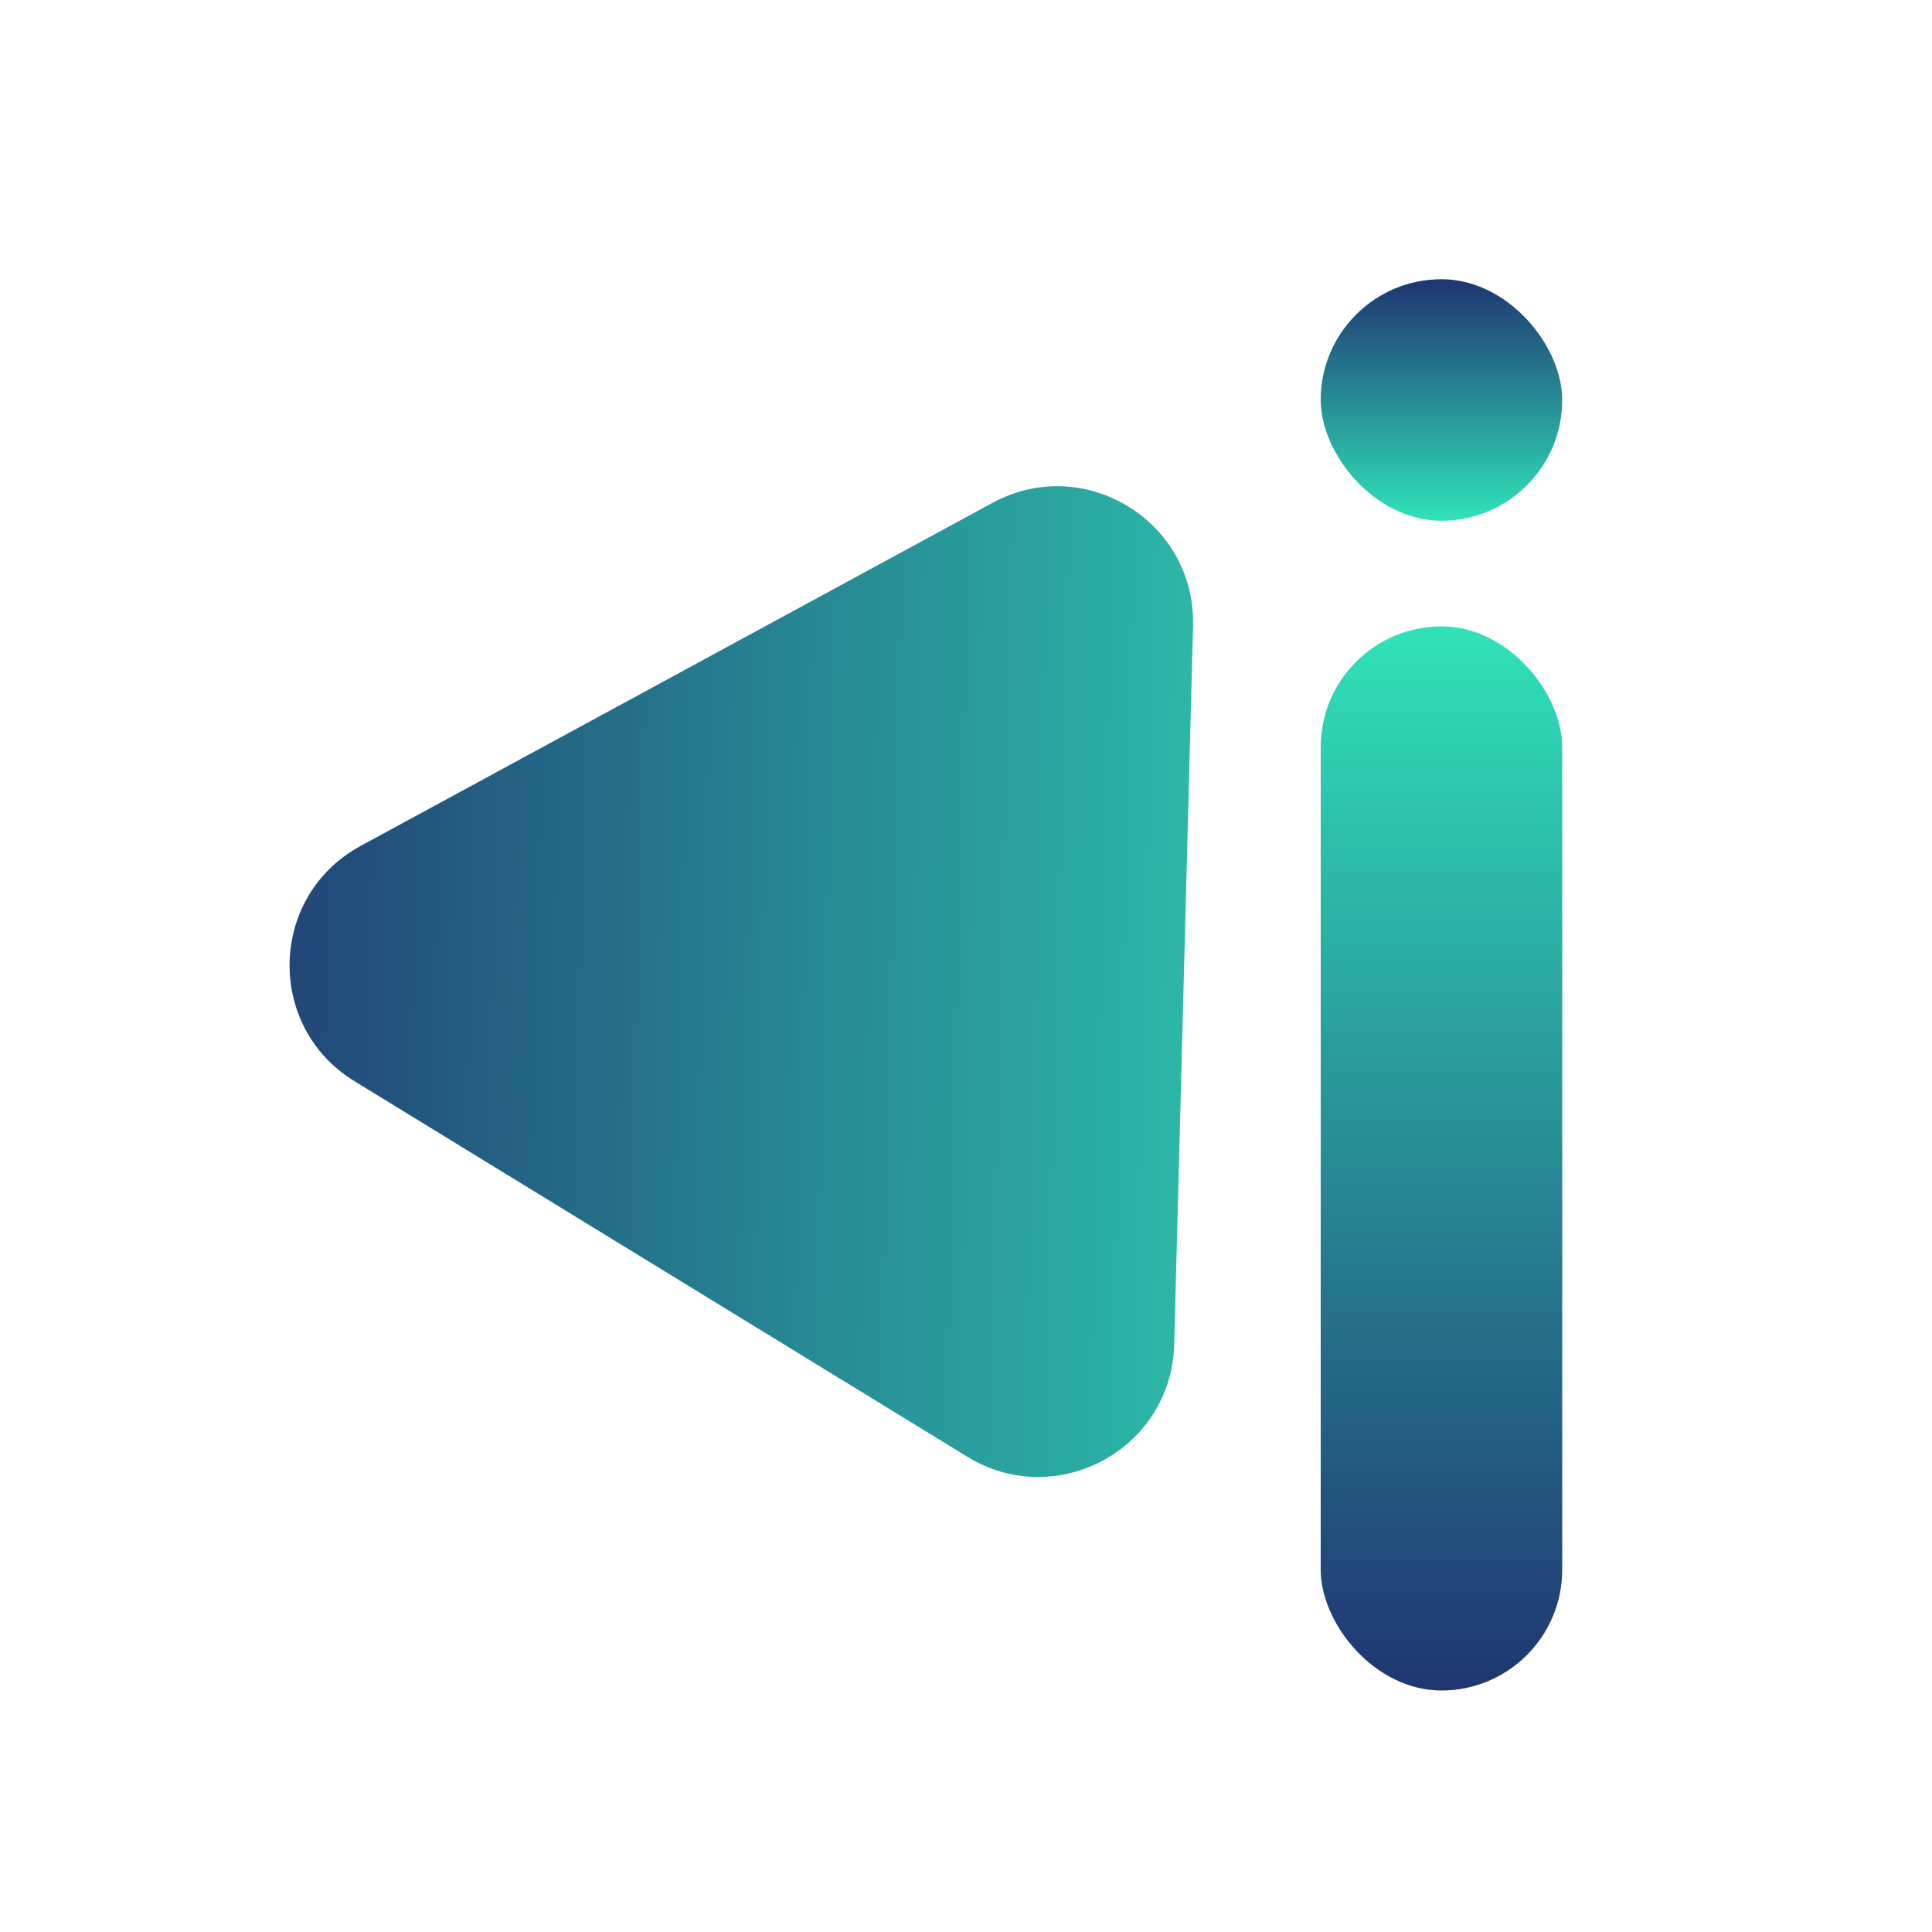 <svg width="256" height="256" viewBox="0 0 256 256" fill="none" xmlns="http://www.w3.org/2000/svg">
<rect x="175" y="83" width="32" height="141" rx="16" fill="url(#paint0_linear_6_2)"/>
<rect x="207" y="69" width="32" height="32" rx="16" transform="rotate(-180 207 69)" fill="url(#paint1_linear_6_2)"/>
<path d="M46.965 143.259C35.15 136.019 35.604 118.704 47.781 112.092L131.499 66.637C143.677 60.025 158.445 69.075 158.082 82.927L155.588 178.157C155.226 192.009 140.004 200.273 128.19 193.033L46.965 143.259Z" fill="url(#paint2_linear_6_2)"/>
<defs>
<linearGradient id="paint0_linear_6_2" x1="191" y1="83" x2="191" y2="224" gradientUnits="userSpaceOnUse">
<stop stop-color="#30E2B8"/>
<stop offset="1" stop-color="#1F3571"/>
</linearGradient>
<linearGradient id="paint1_linear_6_2" x1="223" y1="69" x2="223" y2="101" gradientUnits="userSpaceOnUse">
<stop stop-color="#30E2B8"/>
<stop offset="1" stop-color="#1F3571"/>
</linearGradient>
<linearGradient id="paint2_linear_6_2" x1="20.382" y1="126.969" x2="202.32" y2="131.733" gradientUnits="userSpaceOnUse">
<stop stop-color="#1F3571"/>
<stop offset="1" stop-color="#30E2B8"/>
</linearGradient>
</defs>
</svg>
